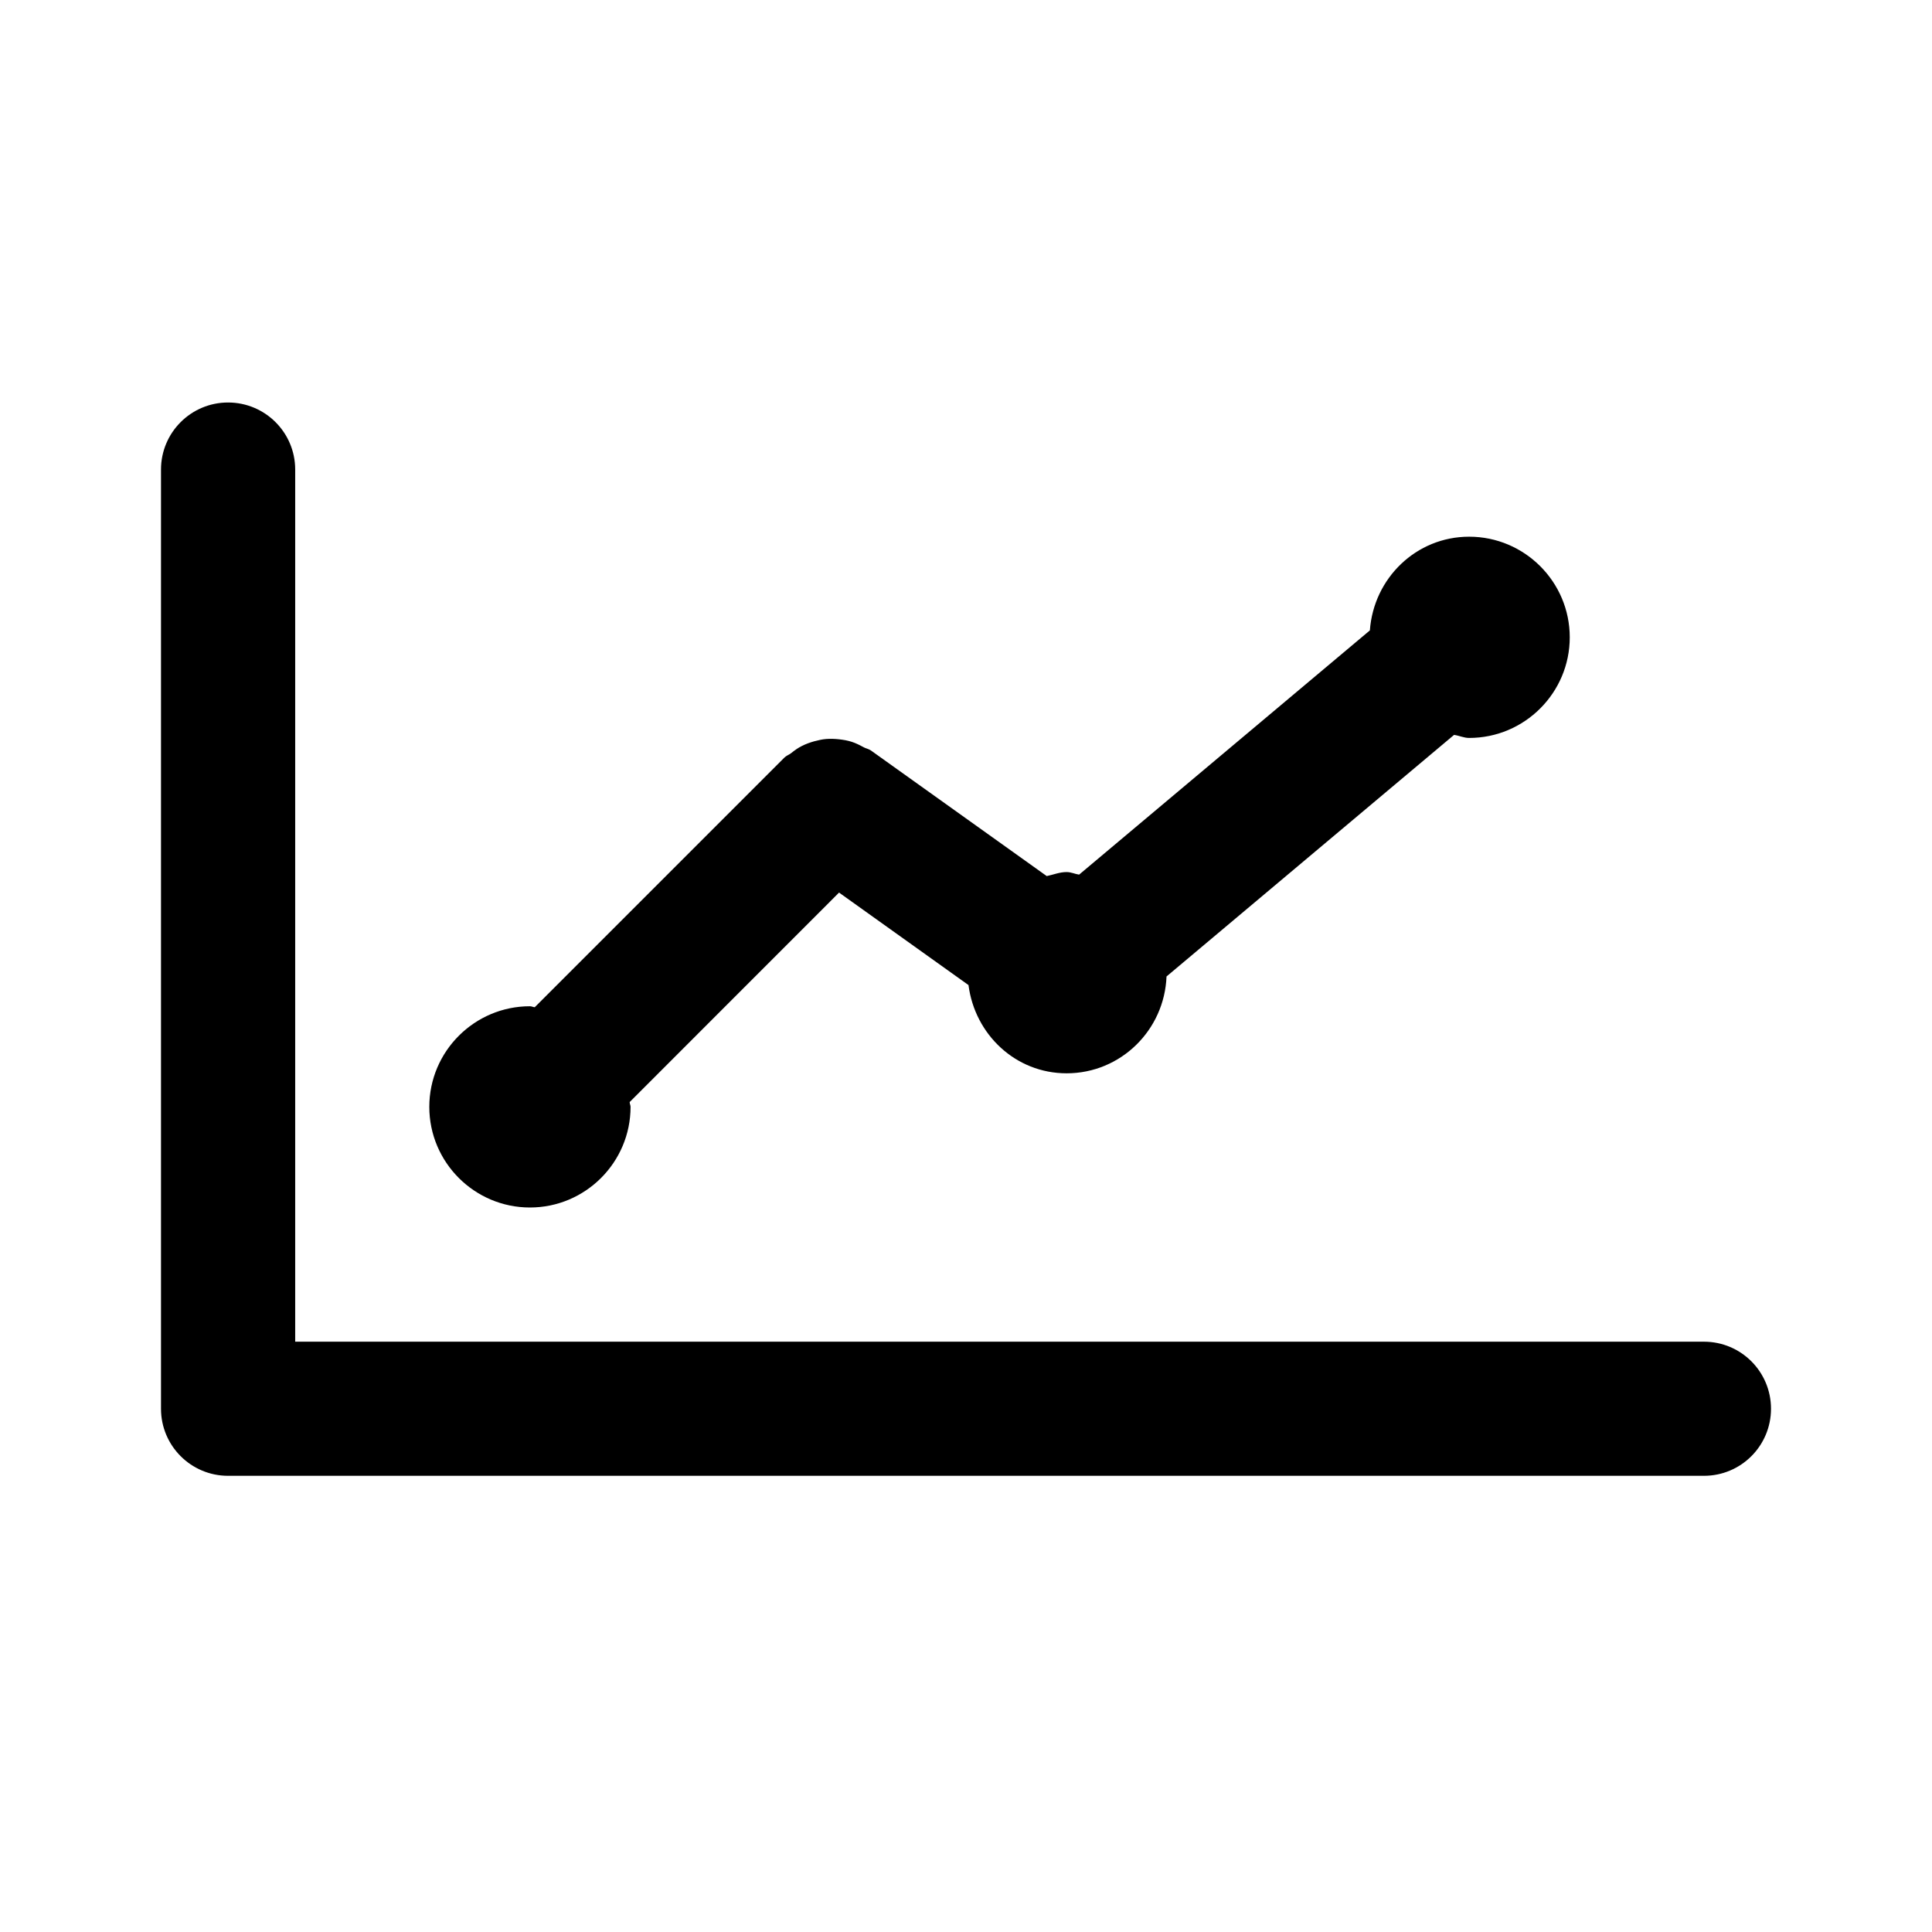 <svg viewBox="0 0 24 24" fill="none" xmlns="http://www.w3.org/2000/svg">
<path fill-rule="evenodd" clip-rule="evenodd" d="M21.167 18.333H2.833C2.373 18.333 2 17.96 2 17.5V5.833C2 5.373 2.373 5 2.833 5C3.294 5 3.667 5.373 3.667 5.833V16.667H21.167C21.628 16.667 22 17.04 22 17.5C22 17.96 21.628 18.333 21.167 18.333ZM18.25 9.167C18.184 9.167 18.127 9.138 18.063 9.129L14.491 12.13C14.465 12.797 13.922 13.333 13.25 13.333C12.615 13.333 12.11 12.85 12.031 12.237L10.423 11.088L7.822 13.69C7.822 13.711 7.833 13.729 7.833 13.75C7.833 14.439 7.272 15 6.583 15C5.894 15 5.333 14.439 5.333 13.75C5.333 13.061 5.894 12.5 6.583 12.5C6.605 12.5 6.622 12.511 6.643 12.512L9.744 9.411C9.768 9.387 9.8 9.377 9.826 9.357C9.87 9.322 9.913 9.29 9.963 9.266C10.012 9.241 10.061 9.224 10.113 9.209C10.163 9.196 10.212 9.184 10.264 9.18C10.318 9.176 10.371 9.178 10.425 9.184C10.477 9.19 10.526 9.198 10.577 9.214C10.63 9.231 10.679 9.255 10.729 9.283C10.758 9.298 10.79 9.303 10.818 9.322L13.003 10.883C13.086 10.866 13.162 10.833 13.25 10.833C13.305 10.833 13.352 10.857 13.405 10.865L17.017 7.831C17.064 7.183 17.592 6.667 18.25 6.667C18.939 6.667 19.5 7.228 19.5 7.917C19.5 8.606 18.939 9.167 18.25 9.167Z" fill="currentColor"/>
</svg>